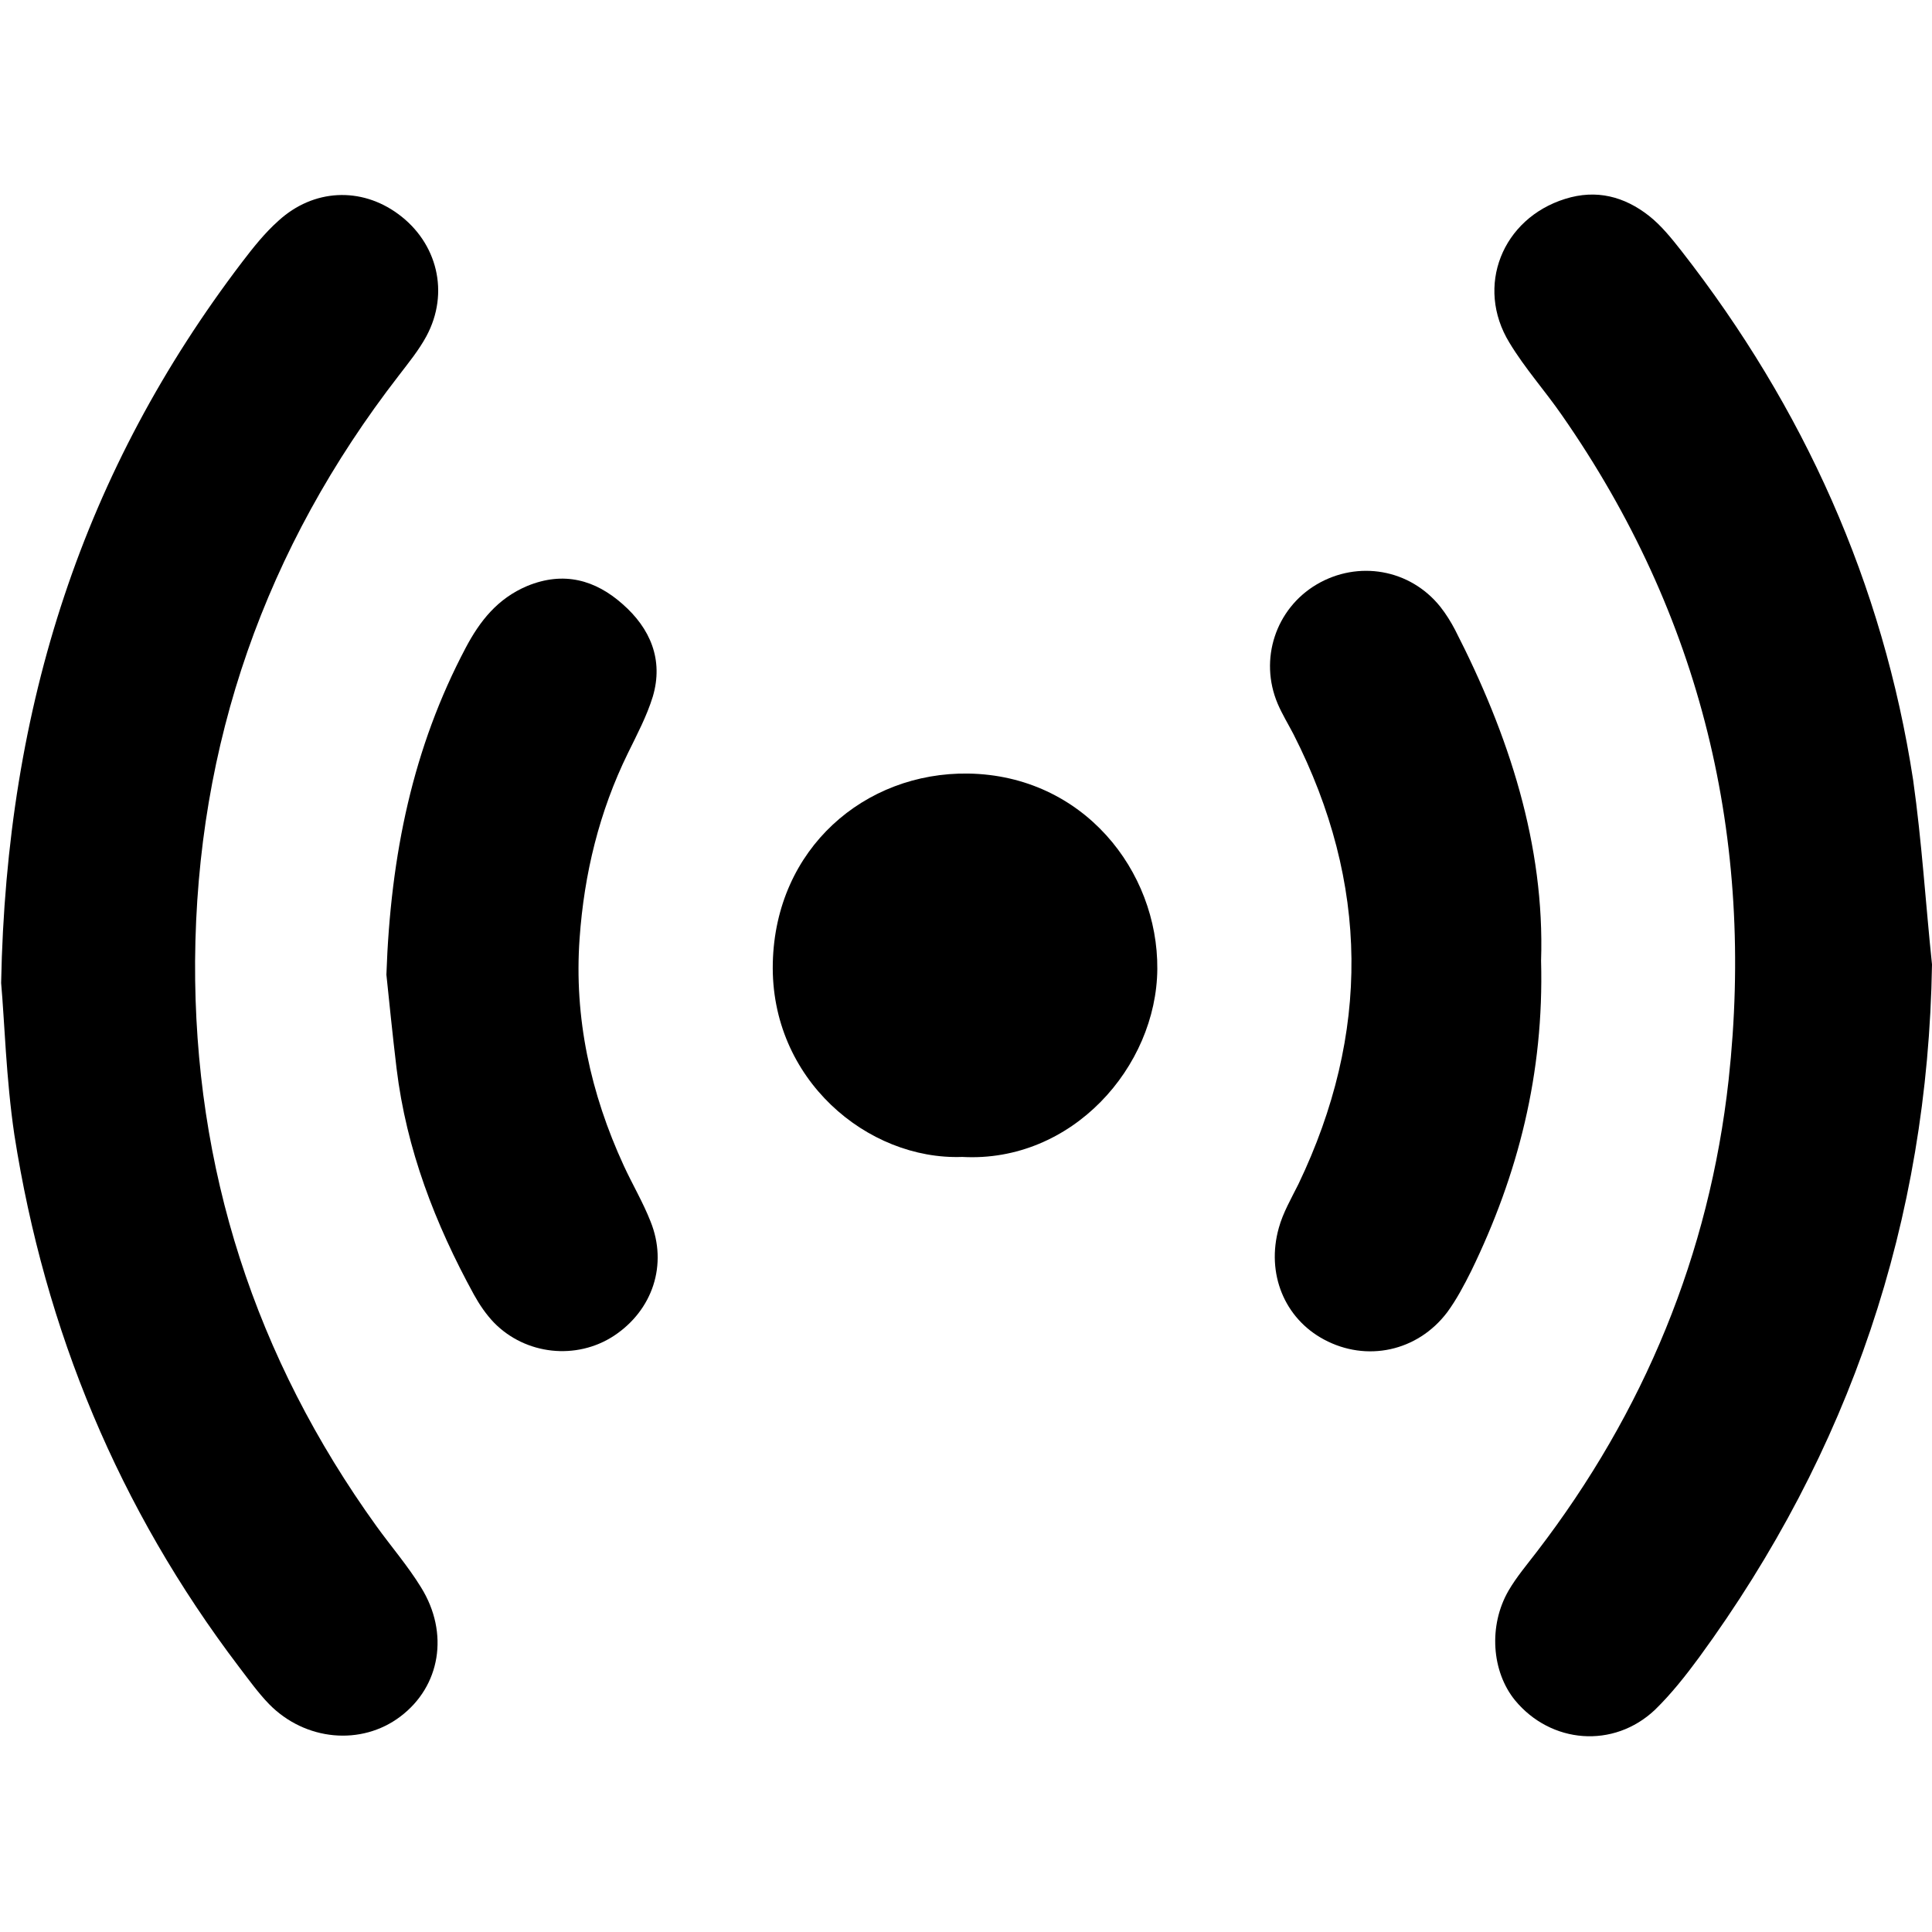 <?xml version="1.0" encoding="utf-8"?>
<!-- Generator: Adobe Illustrator 22.0.1, SVG Export Plug-In . SVG Version: 6.00 Build 0)  -->
<svg version="1.1" id="Capa_1" xmlns="http://www.w3.org/2000/svg" xmlns:xlink="http://www.w3.org/1999/xlink" x="0px" y="0px"
	 viewBox="0 0 512 512" style="enable-background:new 0 0 512 512;" xml:space="preserve">
<g>
	<path d="M512,255.6c-1.1,68-21.8,129-61.7,183.6c-3.6,4.9-7.4,9.7-11.7,13.9c-11,10.4-27.6,9-37.1-2.5c-6.2-7.6-7.1-19.8-1.7-29.1
		c2.1-3.6,4.9-6.9,7.5-10.3c28.4-37,45.7-78.8,50.8-125c7-63.9-7.2-123.1-44.2-176.2c-4.5-6.5-9.8-12.4-13.9-19.2
		c-9.1-14.9-1.9-32.9,14.8-38.1c8.3-2.6,15.7-0.6,22.2,4.5c3.3,2.6,6,6,8.6,9.3C478,108,499,154.6,507,206.7
		C509.3,223,510.3,239.3,512,255.6z"/>
	<path d="M0.3,260.5c1.4-73.9,22-136.1,63.9-191.1c2.9-3.8,6-7.7,9.6-10.9c9.3-8.5,21.9-9,31.7-1.8c10.4,7.6,13.7,20.9,7.5,32.4
		c-2,3.7-4.7,7-7.3,10.4c-35.4,45.7-53.6,97.6-54,155.2c-0.3,55,15.9,105.1,48.1,149.8c3.9,5.4,8.3,10.5,11.8,16.2
		c7.5,12.1,5.1,26.2-5.5,34.2c-10.3,7.8-25.2,6.5-34.8-3.3c-2.9-3-5.4-6.5-8-9.9c-31.8-41.9-51.4-89.1-59.5-141
		C1.6,285.8,1.2,270.5,0.3,260.5z"/>
	<path d="M408.4,254.6c0.8,29.9-6.1,56.7-18.5,82.2c-1.9,3.8-3.9,7.6-6.4,11c-7.9,10.4-21.4,13.2-32.6,7.2
		c-10.5-5.6-15.4-17.5-12-29.6c1.1-4,3.3-7.8,5.2-11.6c19.1-39.9,18.8-79.7-1.3-119.2c-1.4-2.7-3-5.3-4.2-8.1
		c-5-11.8-0.5-25.2,10.3-31.6c11-6.5,24.8-4.1,32.8,5.9c1.5,1.9,2.8,4,3.9,6.1C399.9,194.8,409.4,224,408.4,254.6z"/>
	<path d="M102.4,258.3c1.1-32,7.1-60.3,21-86.6c3.8-7.2,8.5-13.1,16.3-16.4c9.7-4,18.1-1.6,25.3,4.8c7.3,6.4,10.9,14.7,8,24.5
		c-1.6,5.2-4.2,10.1-6.6,15c-7.6,15.5-11.6,32-12.8,49.1c-1.5,21,2.9,41.1,11.7,60.2c2.3,5,5.1,9.7,7.1,14.8
		c4.6,11.4,0.6,23.5-9.7,30.3c-9.9,6.5-23.4,5.1-31.8-3.5c-2.1-2.2-3.8-4.7-5.3-7.4c-10.3-18.8-17.9-38.5-20.5-59.9
		C104,274,103.1,265,102.4,258.3z"/>
	<path d="M255,306.6c-25.1,0.9-50.9-20.6-50.2-51.4c0.7-30.4,24.4-50.6,51.8-50.2c30.5,0.5,50.3,25.8,50.1,51.8
		C306.5,282.7,284.1,308.2,255,306.6z"/>
</g>
</svg>
